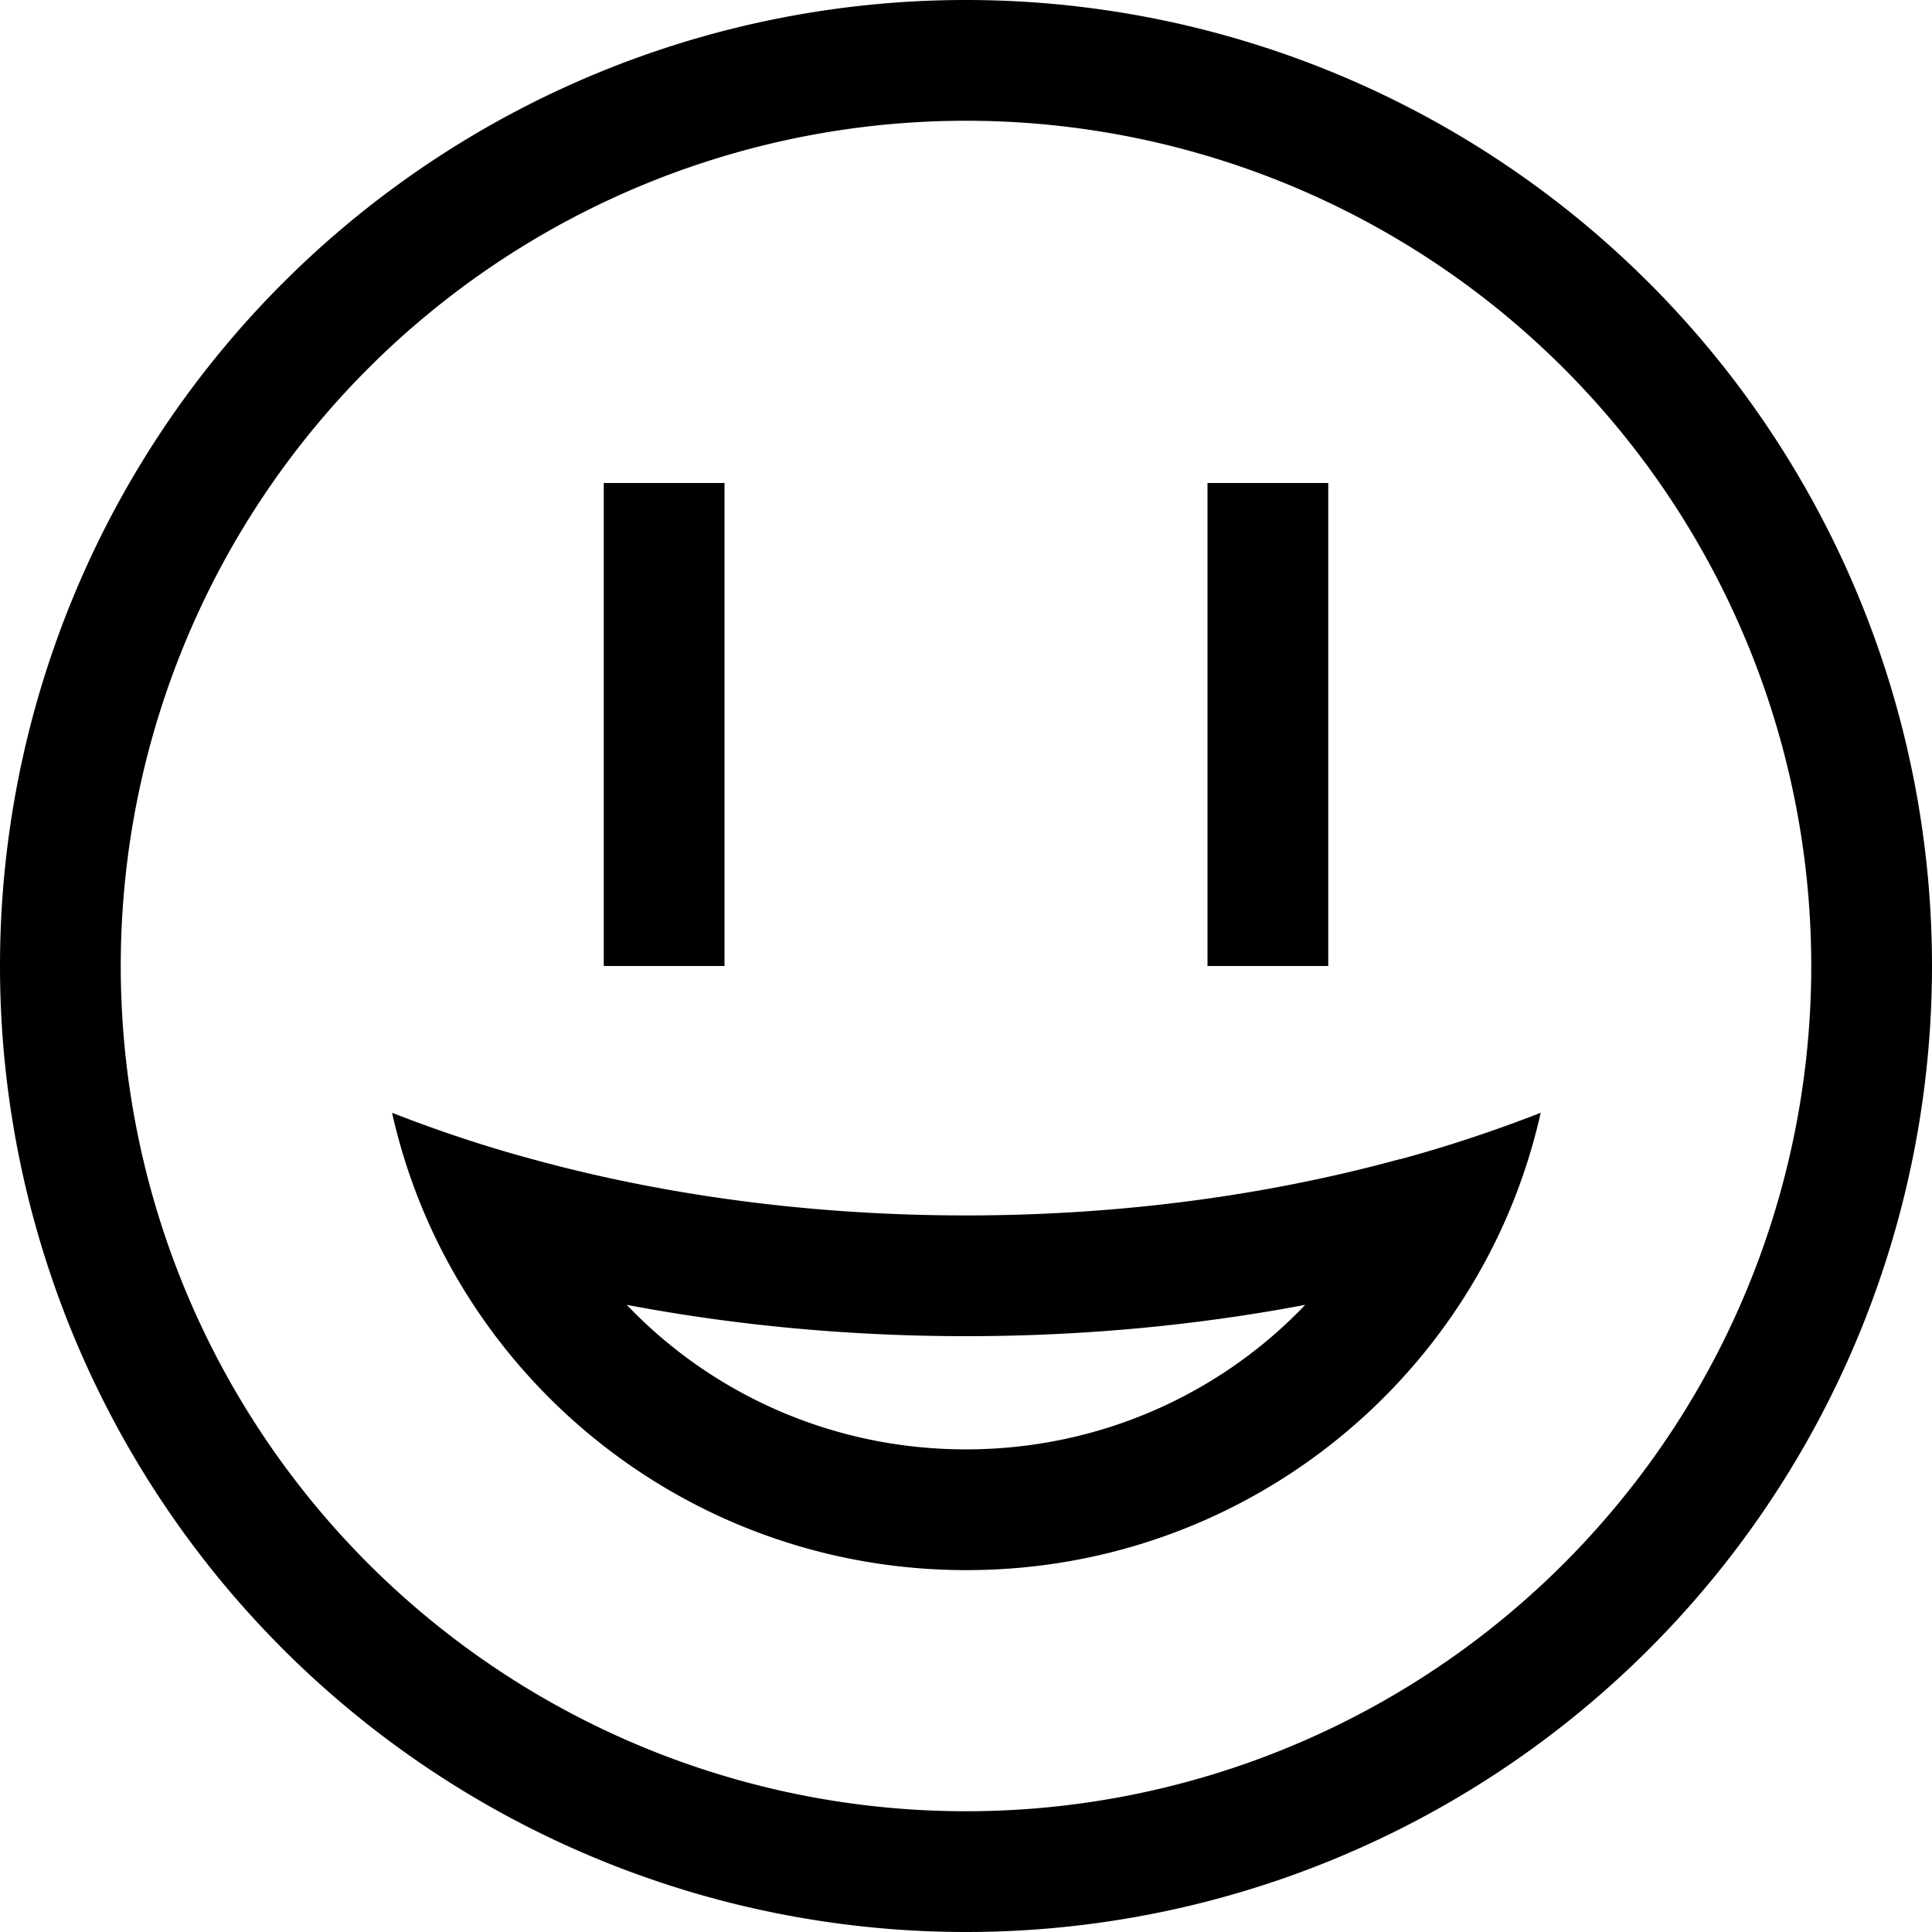 <svg fill="currentColor" xmlns="http://www.w3.org/2000/svg" viewBox="0 0 512 512"><!--! Font Awesome Pro 6.4.2 by @fontawesome - https://fontawesome.com License - https://fontawesome.com/license (Commercial License) Copyright 2023 Fonticons, Inc. --><path d="M256 32a224 224 0 1 1 0 448 224 224 0 1 1 0-448zm0 480A256 256 0 1 0 256 0a256 256 0 1 0 0 512zm89.9-166.2c-22.5 23.6-54.5 38.3-89.9 38.3s-67.4-14.7-89.9-38.3c28.5 5.4 58.7 8.3 89.9 8.3s61.4-2.9 89.9-8.3zm25-38.6c-35.1 9.6-74 14.9-114.9 14.9s-79.9-5.3-114.9-14.9c-13-3.5-25.4-7.7-37.2-12.3c3.1 13.8 8 26.9 14.5 39c26.2 48.9 78 82.2 137.7 82.2s111.5-33.3 137.7-82.2c6.5-12.1 11.4-25.2 14.5-39c-11.8 4.6-24.3 8.8-37.2 12.3zM192 144V128H160v16 96 16h32V240 144zm160 0V128H320v16 96 16h32V240 144z"/></svg>